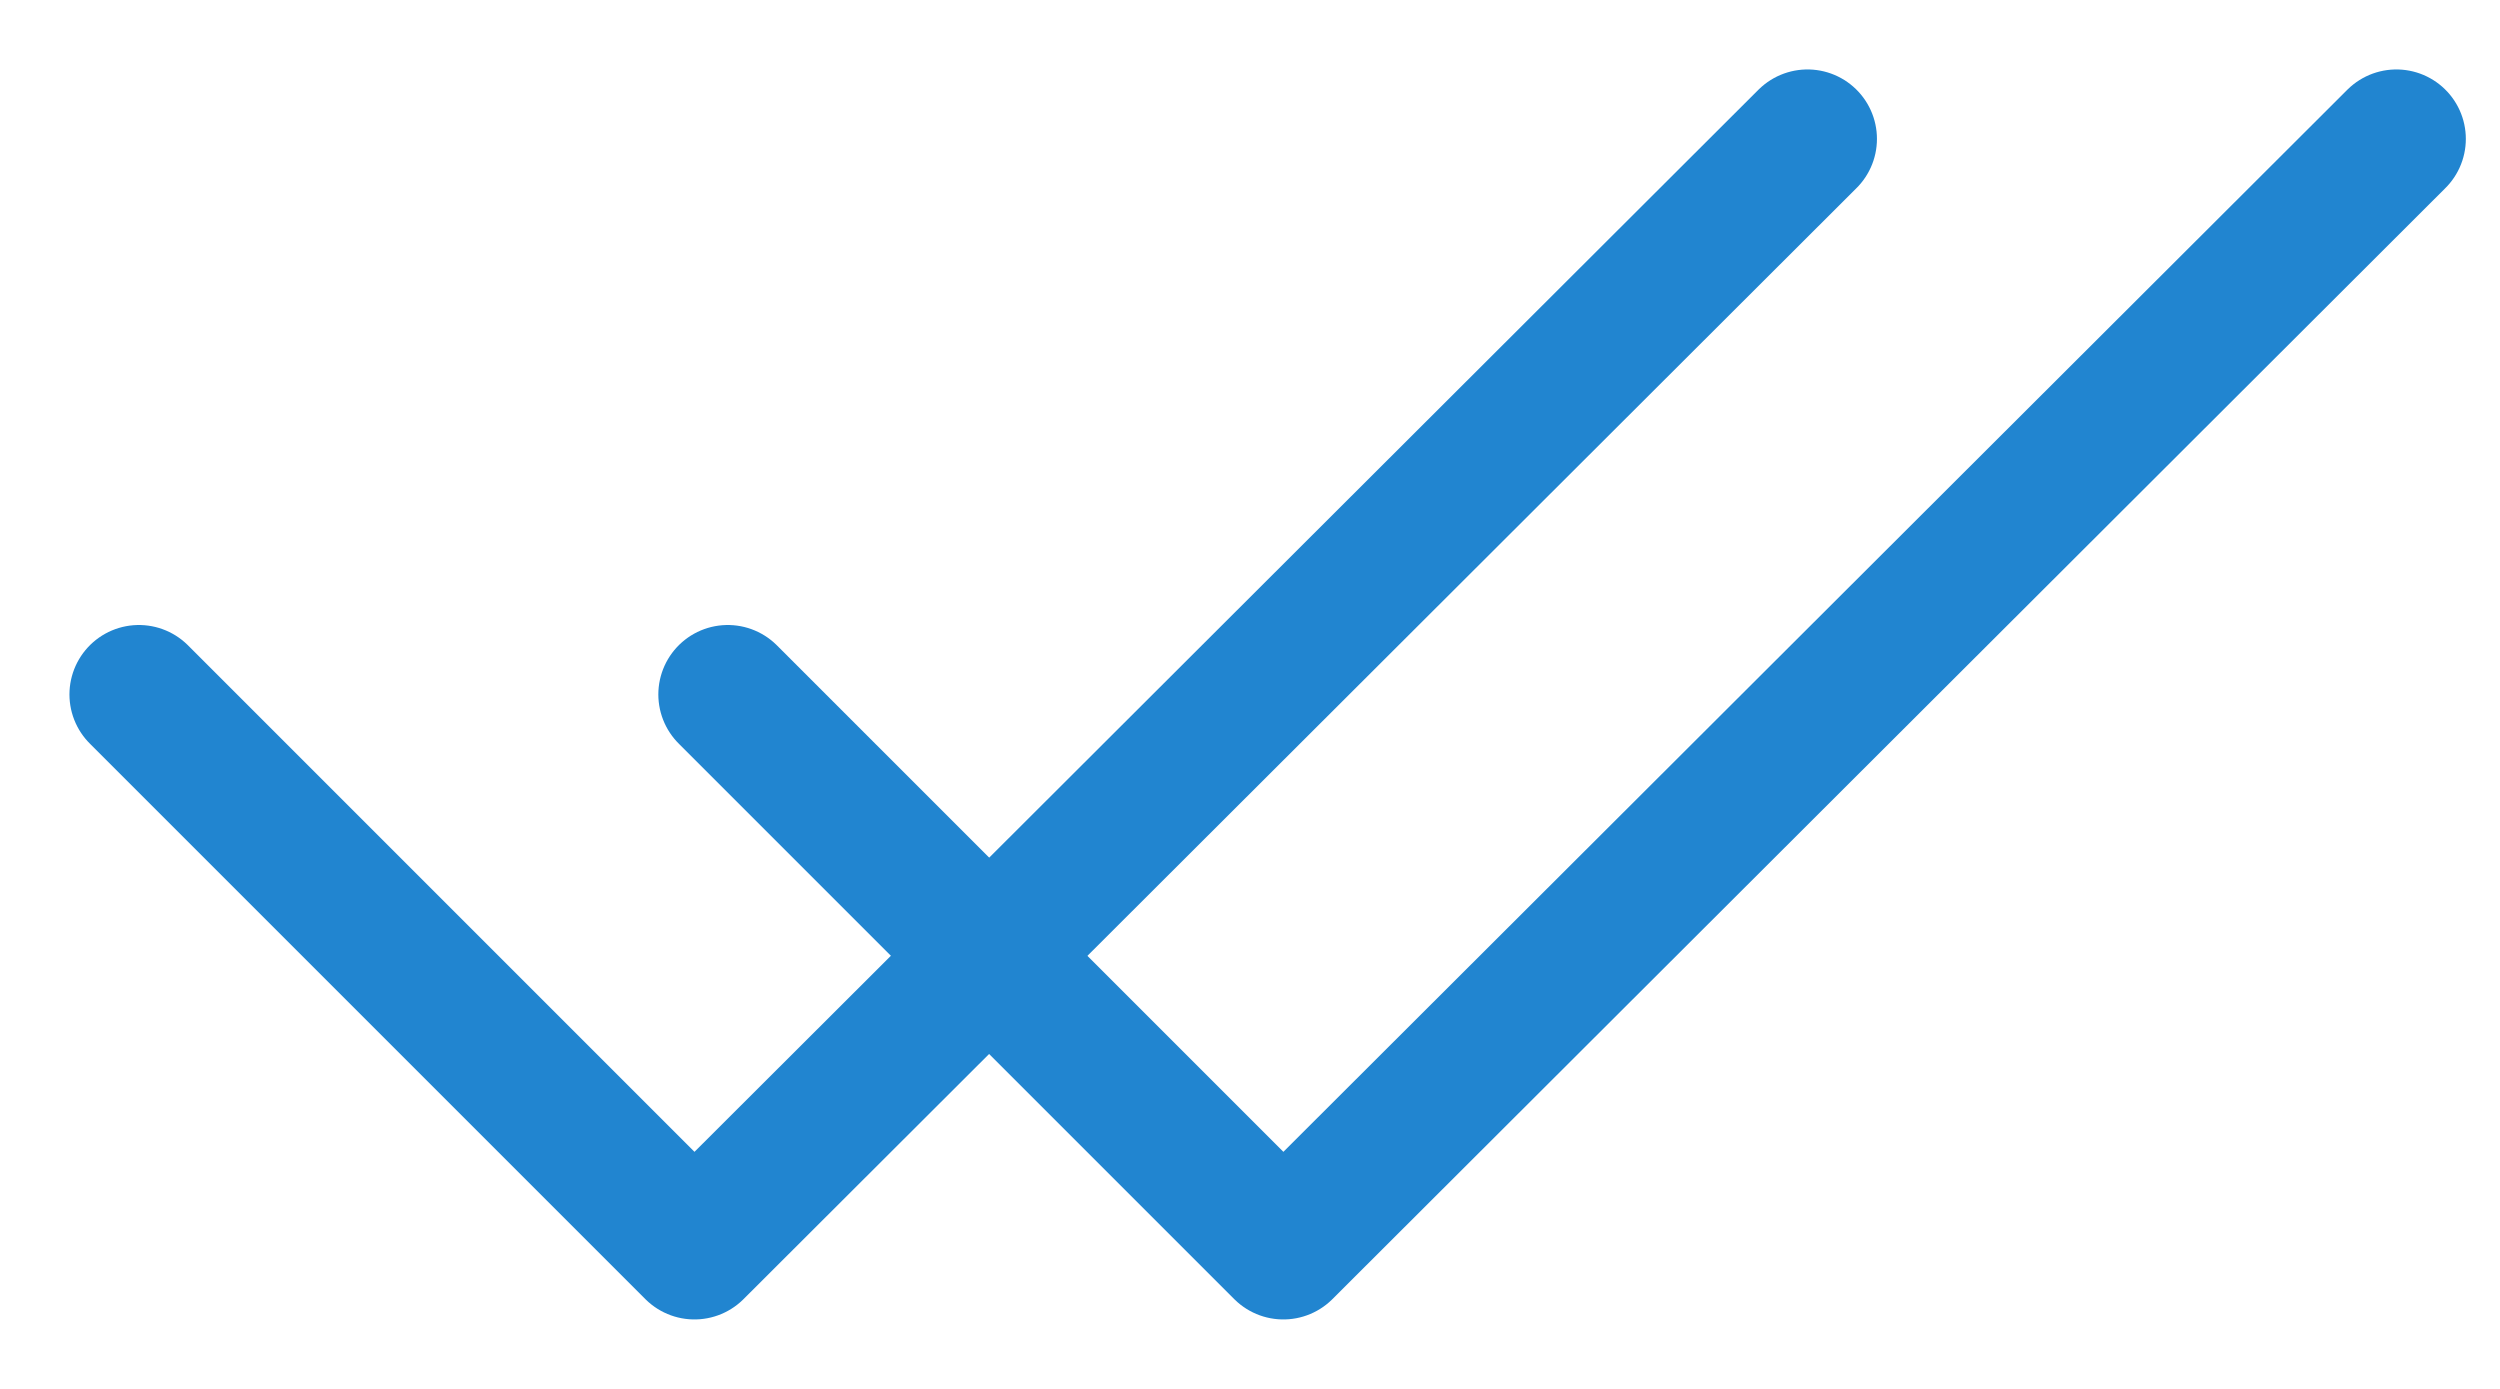<svg xmlns="http://www.w3.org/2000/svg" width="18" height="10" fill="none" viewBox="0 0 18 10">
  <path stroke="#2185D0" stroke-linecap="round" stroke-linejoin="round" d="m1 5 4 4 8.014-8"/>
  <path stroke="#2185D0" stroke-linecap="round" stroke-linejoin="round" d="m5.24 5 4 4 8.014-8"/>
</svg>
